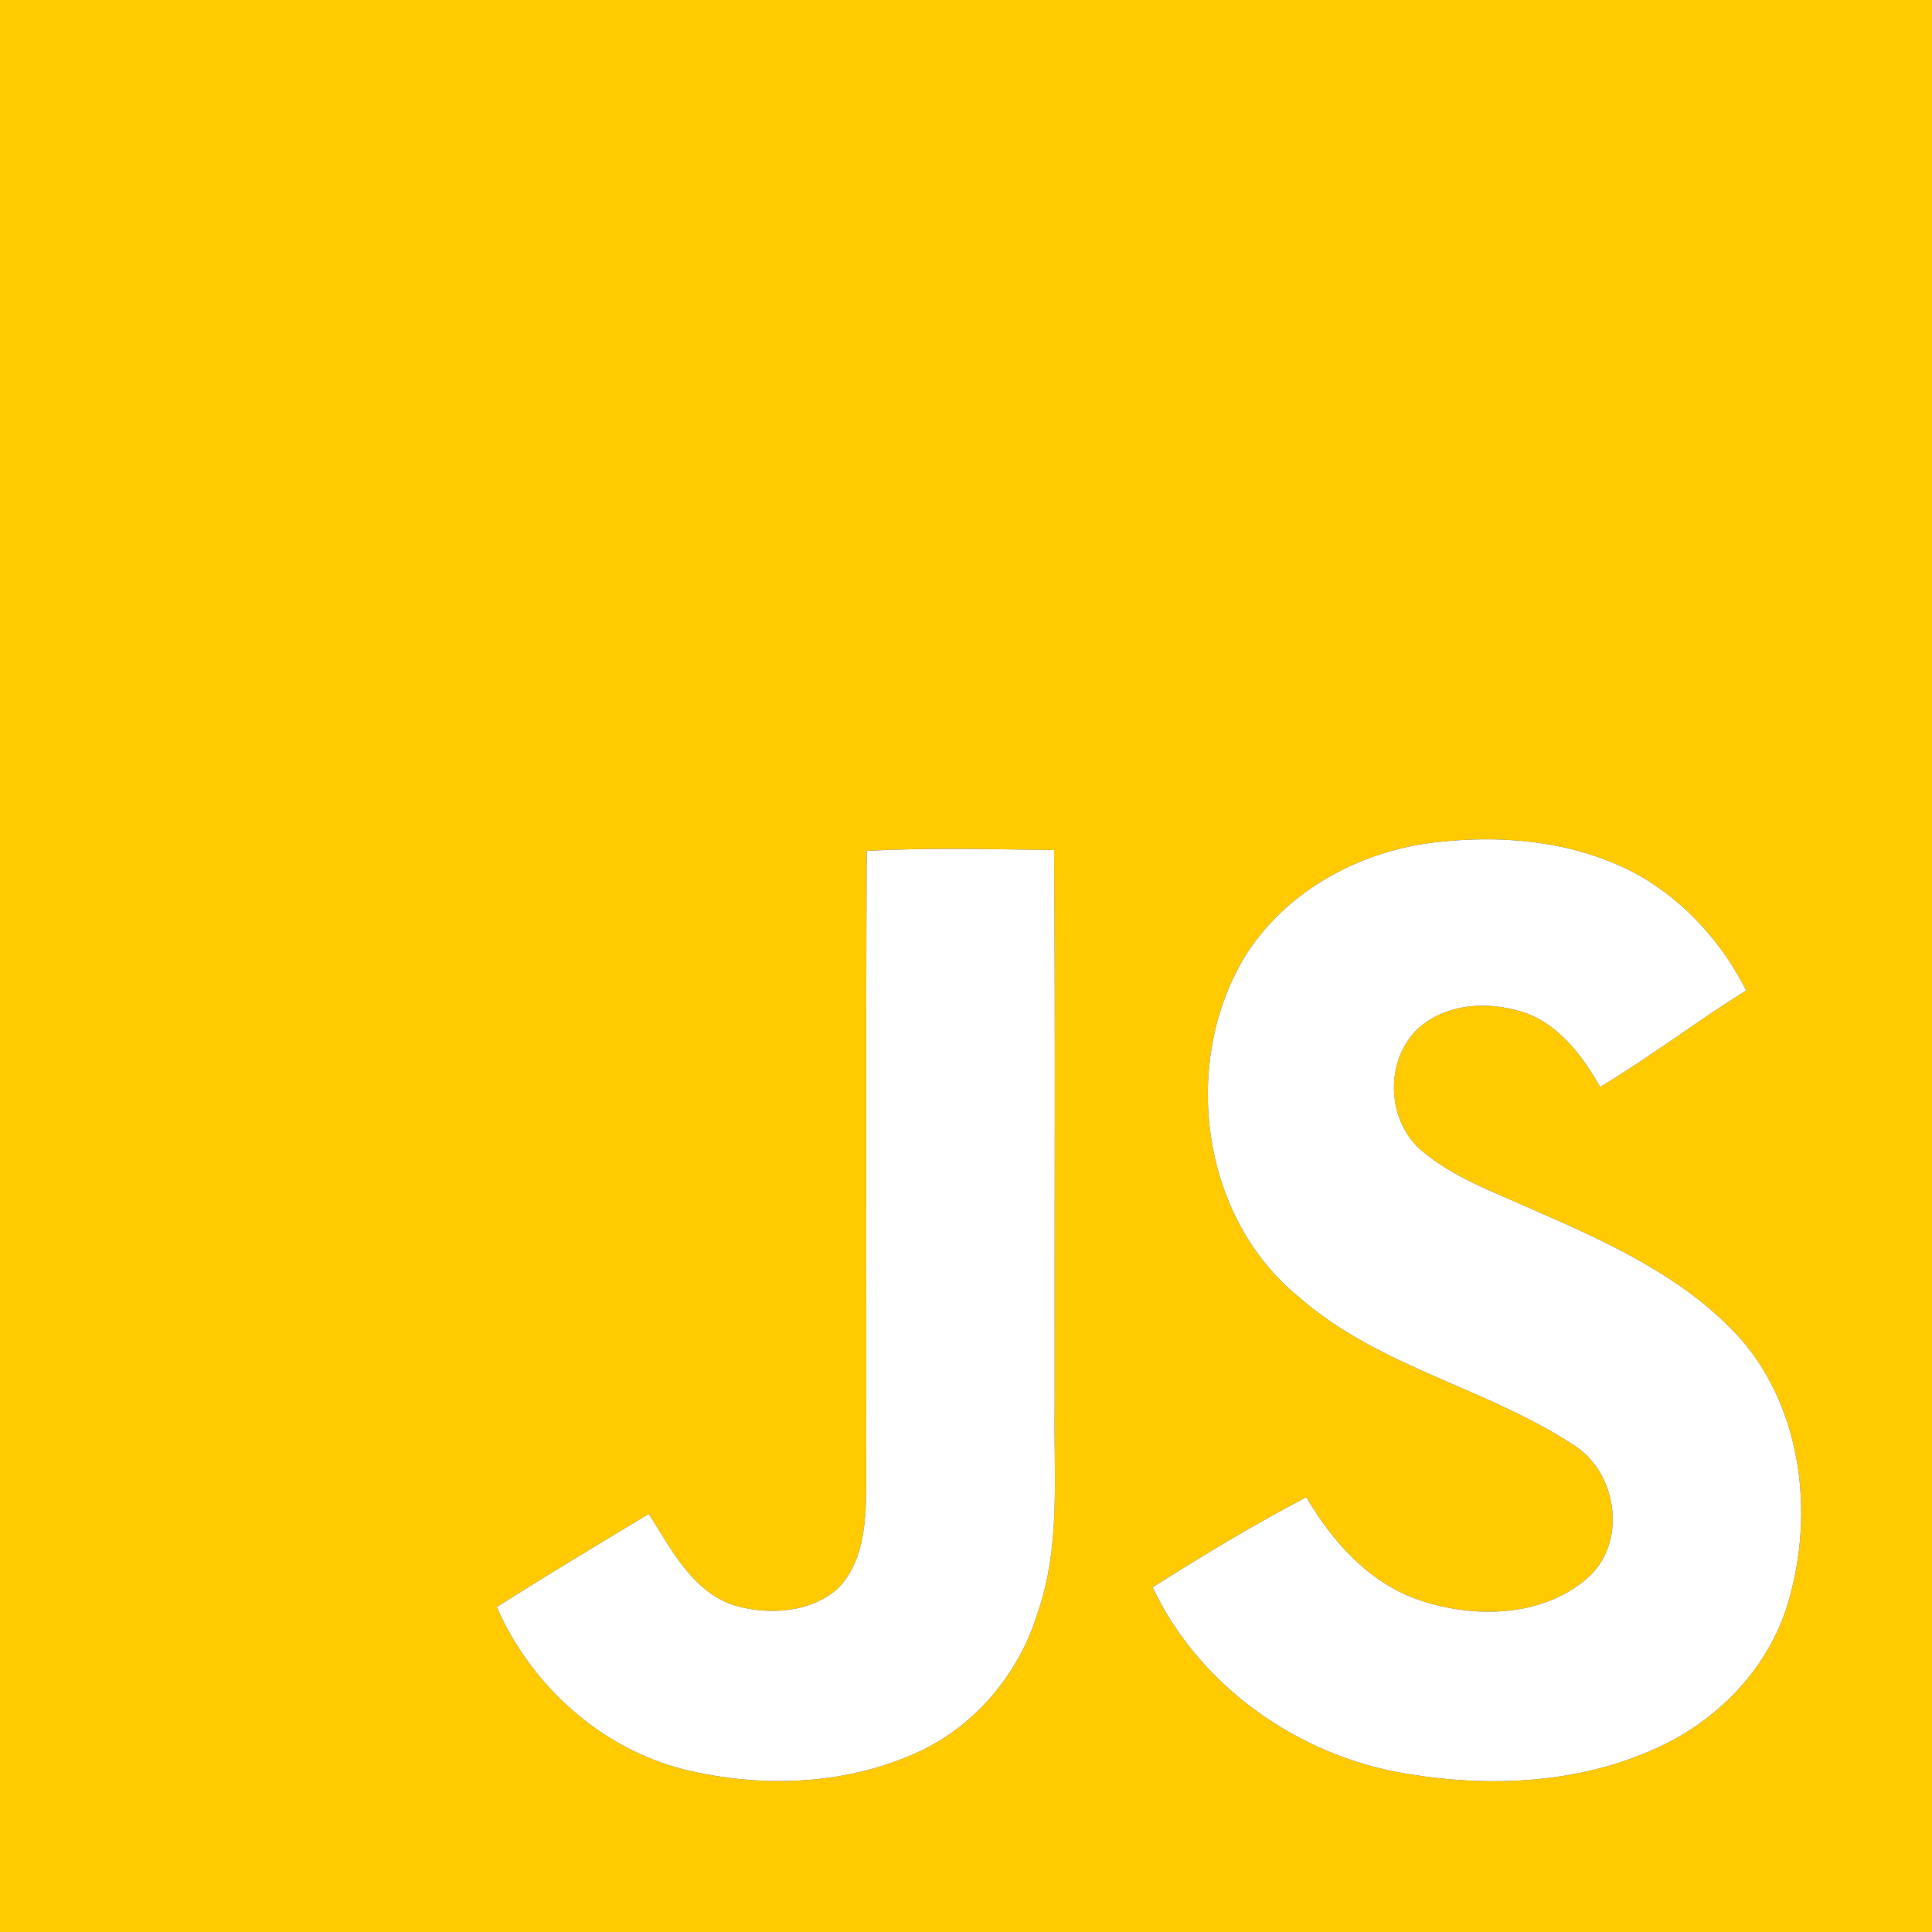 <?xml version="1.0" encoding="UTF-8" ?>
<!DOCTYPE svg PUBLIC "-//W3C//DTD SVG 1.1//EN" "http://www.w3.org/Graphics/SVG/1.1/DTD/svg11.dtd">
<svg width="500pt" height="500pt" viewBox="0 0 500 500" version="1.1" xmlns="http://www.w3.org/2000/svg">
<rect x="0" y="0" width="500" height="500" fill="#333333" stroke="none"/>
<g id="#ffca00ff">
<path fill="#ffca00" opacity="1.00" d=" M 0.00 0.00 L 500.00 0.00 L 500.00 500.00 L 0.00 500.00 L 0.00 0.00 M 374.03 217.74 C 353.12 219.41 332.43 230.24 321.56 248.58 C 305.66 276.13 311.08 315.43 336.26 335.76 C 356.80 353.75 384.63 359.13 407.11 373.88 C 418.73 381.05 421.29 399.49 410.61 408.61 C 398.57 418.85 380.61 418.90 366.33 413.75 C 353.84 409.16 344.65 398.69 338.07 387.48 C 324.46 394.57 311.26 402.60 298.29 410.79 C 310.45 436.49 336.09 454.46 363.94 459.02 C 385.96 462.72 409.54 461.58 429.93 451.83 C 444.56 444.91 456.72 432.43 462.04 417.02 C 469.75 393.70 466.98 365.49 450.48 346.49 C 436.16 330.57 416.20 321.56 396.94 313.15 C 386.84 308.55 376.03 304.81 367.52 297.45 C 358.75 289.51 358.40 274.22 367.09 266.10 C 374.80 259.25 386.32 259.00 395.60 262.44 C 404.07 265.92 409.73 273.60 414.12 281.30 C 427.05 273.52 439.10 264.34 451.90 256.33 C 445.80 244.13 436.23 233.49 424.36 226.65 C 409.17 218.20 391.13 216.08 374.03 217.74 M 224.31 220.20 C 224.02 275.46 224.30 330.73 224.17 386.00 C 224.03 394.85 223.28 404.98 216.45 411.45 C 209.12 417.55 198.40 418.04 189.59 415.35 C 178.88 411.50 173.65 400.75 167.89 391.81 C 154.72 399.73 141.55 407.66 128.56 415.90 C 137.43 436.18 155.41 452.45 177.01 457.93 C 197.18 462.85 219.29 462.04 238.26 453.13 C 252.76 446.21 263.77 432.88 268.48 417.58 C 274.54 400.35 272.68 381.90 272.94 364.00 C 272.85 316.00 273.17 267.99 272.78 220.00 C 256.64 219.77 240.41 219.35 224.31 220.20 Z" />
</g>
<g id="#ffffffff">
<path fill="#ffffff" opacity="1.00" d=" M 374.03 217.74 C 391.13 216.08 409.17 218.20 424.36 226.65 C 436.23 233.49 445.80 244.13 451.90 256.33 C 439.10 264.34 427.05 273.52 414.12 281.30 C 409.73 273.60 404.07 265.92 395.60 262.44 C 386.32 259.00 374.80 259.25 367.09 266.10 C 358.40 274.22 358.75 289.51 367.52 297.45 C 376.03 304.81 386.84 308.55 396.94 313.15 C 416.20 321.56 436.16 330.57 450.48 346.49 C 466.98 365.49 469.75 393.70 462.04 417.02 C 456.72 432.43 444.56 444.91 429.93 451.83 C 409.54 461.58 385.96 462.72 363.94 459.02 C 336.09 454.46 310.45 436.49 298.29 410.79 C 311.26 402.60 324.46 394.57 338.07 387.48 C 344.65 398.69 353.84 409.16 366.33 413.75 C 380.61 418.90 398.57 418.85 410.61 408.61 C 421.29 399.49 418.73 381.05 407.11 373.88 C 384.63 359.13 356.80 353.75 336.26 335.76 C 311.08 315.43 305.66 276.13 321.56 248.58 C 332.43 230.24 353.12 219.41 374.03 217.74 Z" />
<path fill="#ffffff" opacity="1.00" d=" M 224.31 220.20 C 240.41 219.35 256.64 219.77 272.78 220.00 C 273.17 267.99 272.85 316.00 272.94 364.00 C 272.68 381.90 274.54 400.35 268.48 417.58 C 263.77 432.88 252.76 446.21 238.26 453.13 C 219.29 462.04 197.18 462.85 177.01 457.93 C 155.41 452.45 137.43 436.18 128.56 415.90 C 141.55 407.66 154.72 399.73 167.89 391.81 C 173.65 400.75 178.88 411.50 189.59 415.35 C 198.40 418.04 209.12 417.55 216.45 411.45 C 223.28 404.98 224.03 394.85 224.17 386.00 C 224.30 330.73 224.02 275.46 224.31 220.20 Z" />
</g>
</svg>

